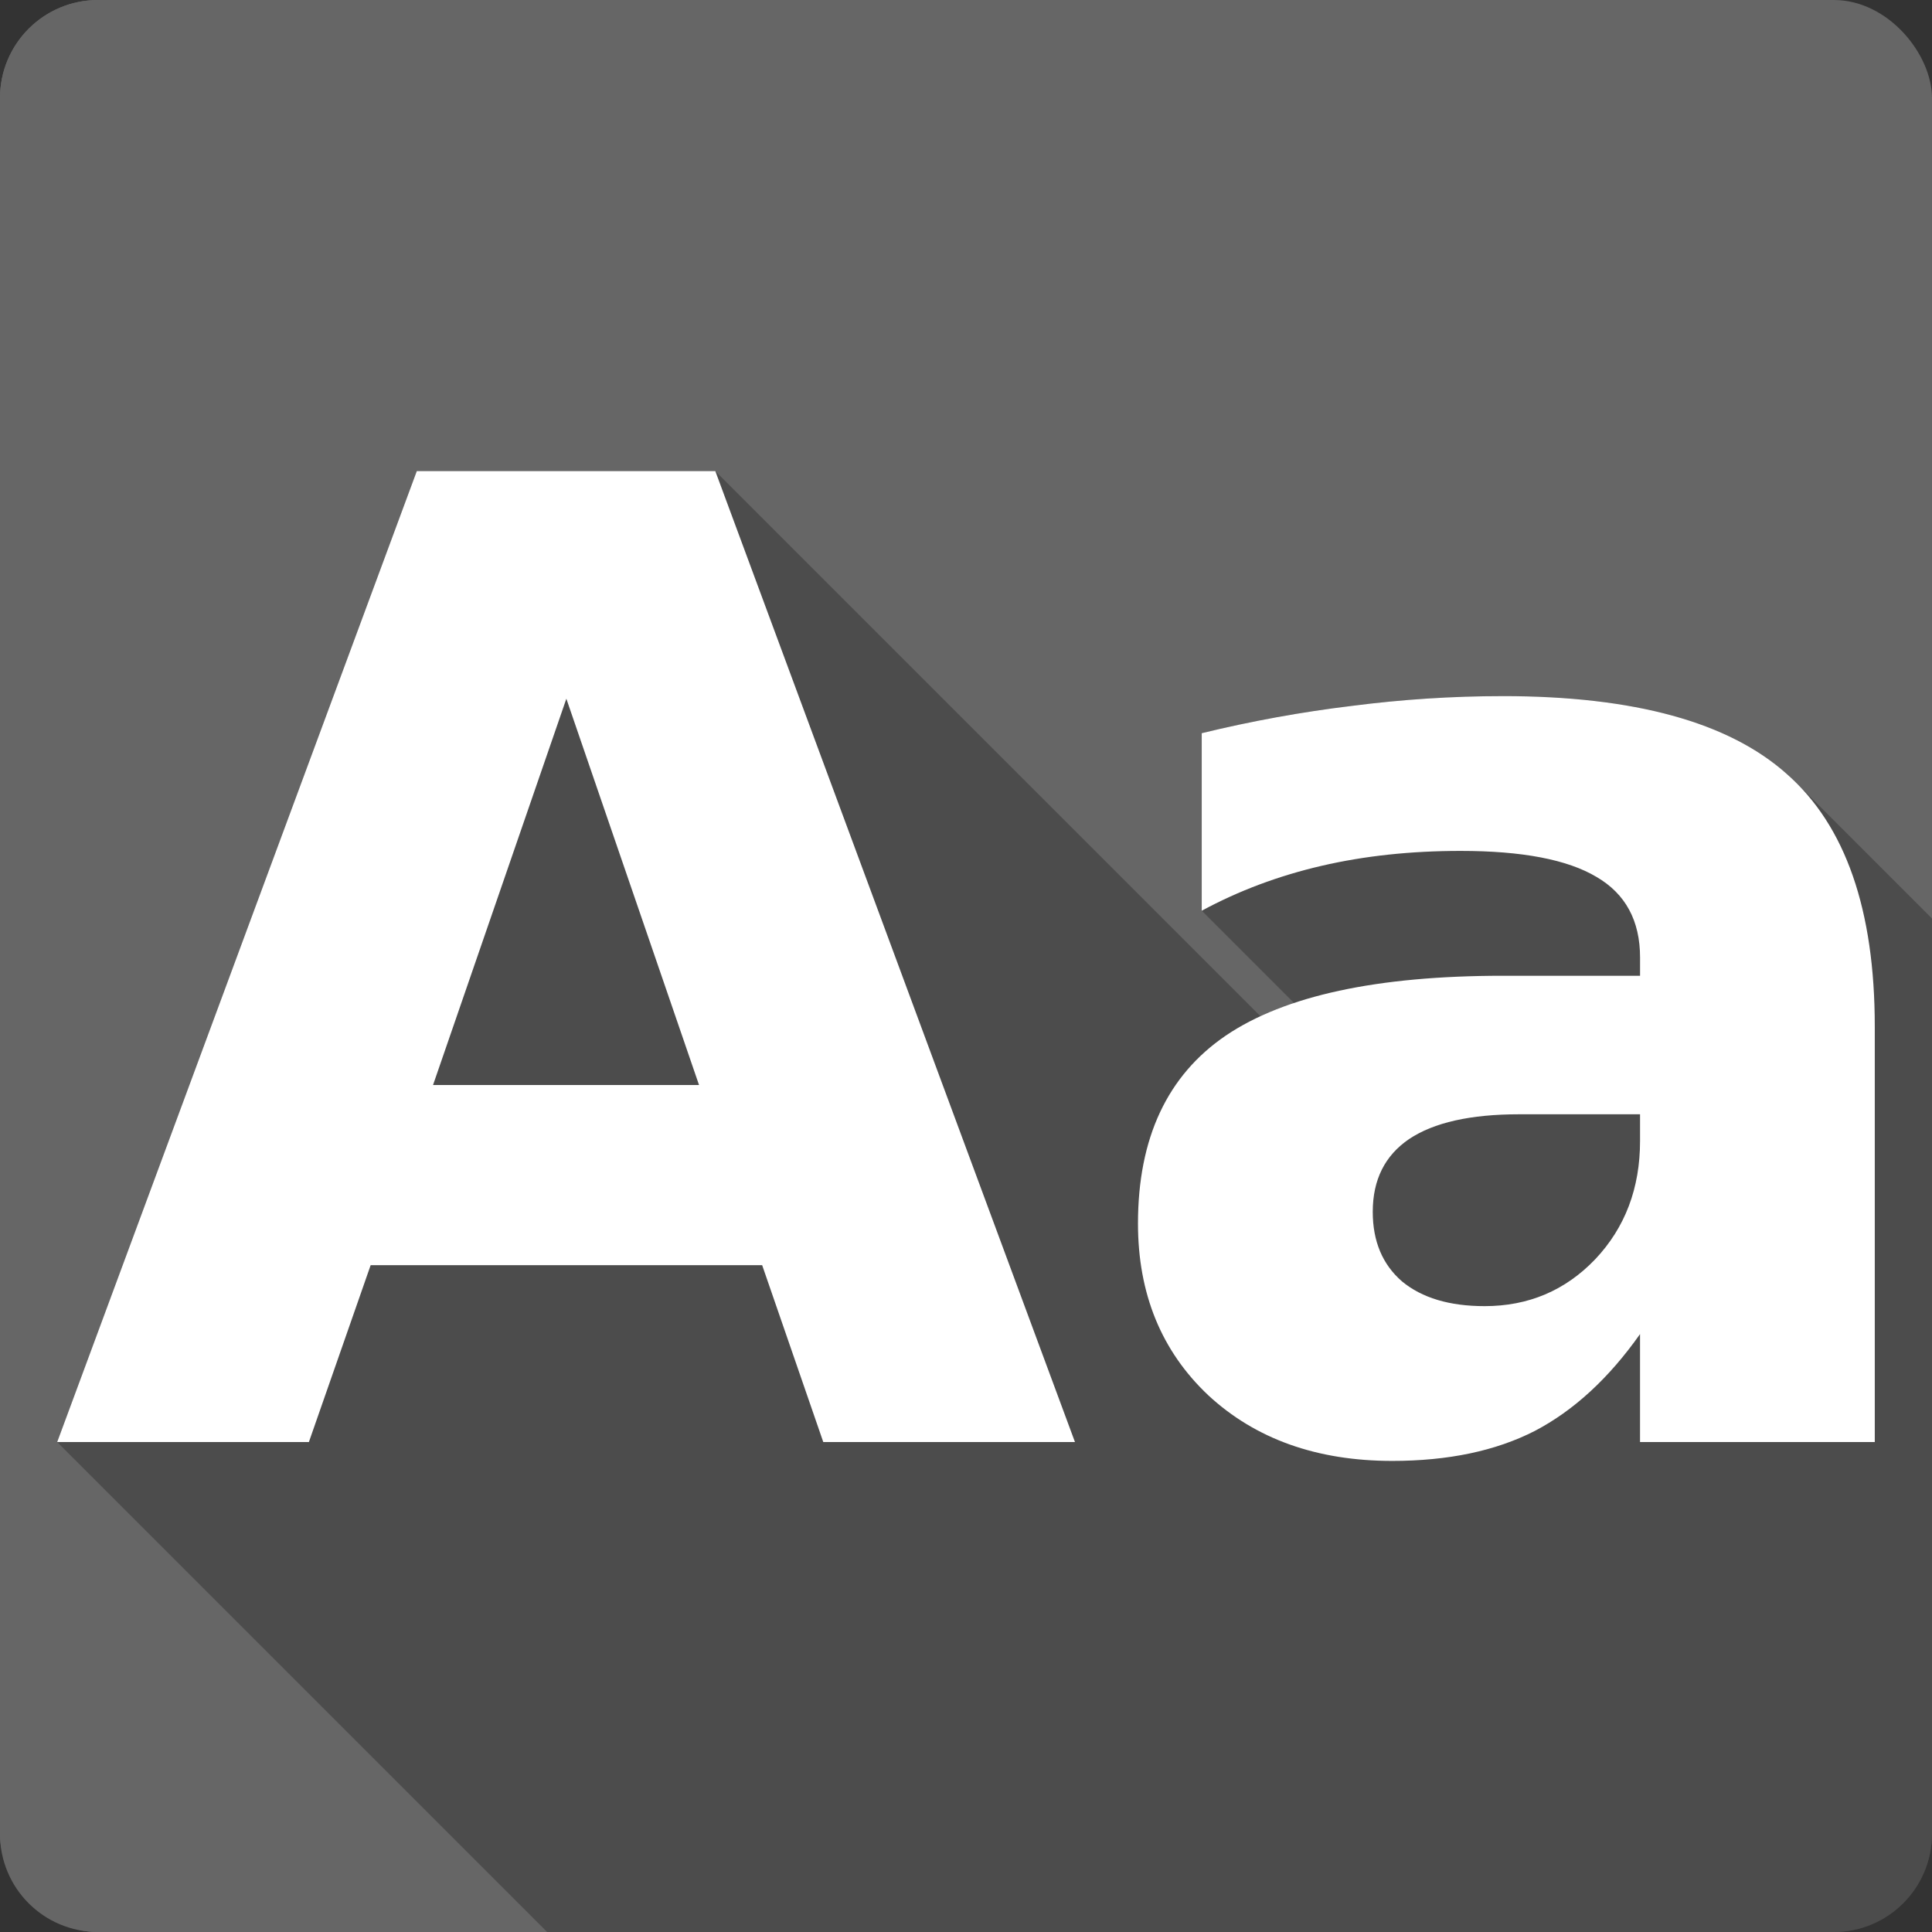<?xml version="1.0" encoding="UTF-8" standalone="no"?>
<svg
   xmlns:dc="http://purl.org/dc/elements/1.1/"
   xmlns:cc="http://creativecommons.org/ns#"
   xmlns:rdf="http://www.w3.org/1999/02/22-rdf-syntax-ns#"
   xmlns:svg="http://www.w3.org/2000/svg"
   xmlns="http://www.w3.org/2000/svg"
   xmlns:sodipodi="http://sodipodi.sourceforge.net/DTD/sodipodi-0.dtd"
   xmlns:inkscape="http://www.inkscape.org/namespaces/inkscape"
   viewBox="0 0 512 512"
   id="svg2"
   version="1.1"
   inkscape:version="0.91 r13725"
   sodipodi:docname="accessories-dictionary.svg">
  <rect x="0" y="0" width="512" height="512" fill="#333333" stroke="none"/>
  <defs
     id="defs64" />
  <sodipodi:namedview
     pagecolor="#ffffff"
     bordercolor="#666666"
     borderopacity="1"
     objecttolerance="10"
     gridtolerance="10"
     guidetolerance="10"
     inkscape:pageopacity="0"
     inkscape:pageshadow="2"
     inkscape:window-width="640"
     inkscape:window-height="480"
     id="namedview62"
     showgrid="false"
     inkscape:zoom="0.5546875"
     inkscape:cx="36.056338"
     inkscape:cy="240.67606"
     inkscape:current-layer="svg2" />
  <g
     id="g4224"
     transform="translate(311.887,-337.127)">
    <rect
       id="rect4"
       height="512"
       rx="25.988"
       width="512"
       style="fill:#666666"
       x="-311.891"
       y="337.128" />
    <g
       transform="translate(-311.891,337.125)"
       id="g6"
       style="fill-rule:evenodd">
      <path
         id="path8"
         d="M 26,0 C 11.603,0 0,11.603 0,26 l 0,460 c 0,14.397 11.603,26 26,26 l 21.781,0 0,-512 L 26,0"
         inkscape:connector-curvature="0"
         style="fill:#666666" />
      <path
         id="path10"
         d="m 47.781,0 0,512 40,0 0,-512 -40,0"
         inkscape:connector-curvature="0"
         style="fill:#666666" />
    </g>
    <path
       id="path58"
       d="m -201.431,461.978 -95.3,257.31 129.84,129.84 341.02,0 c 14.397,0 25.988,-11.591 25.988,-25.988 l 0,-242.59 -35.877,-35.877 c -0.822,-0.822 -1.668,-1.617 -2.539,-2.385 -15.396,-13.787 -40.501,-20.682 -75.31,-20.682 -13.328,0 -26.656,0.862 -39.984,2.586 -13.328,1.609 -26.598,4.02 -39.811,7.238 l 0,47.05 24.459,24.459 c -3.159,1.053 -6.135,2.216 -8.908,3.5 l -144.46,-144.46 -79.11,0"
       style="opacity:0.25"
       inkscape:connector-curvature="0" />
    <path
       id="path60"
       d="m -201.431,461.978 -95.3,257.31 66.7,0 16.373,-46.879 103.75,0 16.199,46.879 66.7,0 -95.31,-257.31 -79.11,0 m 287.81,59.63 c -13.328,0 -26.656,0.863 -39.984,2.586 -13.328,1.609 -26.598,4.02 -39.811,7.238 l 0,47.05 c 9.766,-5.285 20.336,-9.25 31.711,-11.893 11.375,-2.643 23.67,-3.963 36.883,-3.963 16.315,0 28.322,2.297 36.02,6.893 7.698,4.481 11.547,11.605 11.547,21.371 l 0,4.826 -36.37,0 c -33.32,0 -57.792,5.285 -73.42,15.855 -15.511,10.57 -23.268,27.17 -23.268,49.807 0,18.613 6.205,33.779 18.613,45.498 12.524,11.604 28.782,17.408 48.773,17.408 14.822,0 27.404,-2.643 37.744,-7.928 10.341,-5.4 19.647,-13.96 27.92,-25.68 l 0,28.609 62.21,0 0,-110.13 c 0,-30.907 -7.755,-53.2 -23.266,-66.869 -15.396,-13.787 -40.501,-20.682 -75.31,-20.682 m -248.17,0.689 35.16,102.37 -70.49,0 35.33,-102.37 m 252.48,110.13 32.06,0 0,7.07 c 0,12.524 -3.965,22.978 -11.893,31.365 -7.928,8.272 -17.694,12.41 -29.3,12.41 -9.307,0 -16.602,-2.185 -21.887,-6.551 -5.17,-4.481 -7.756,-10.627 -7.756,-18.439 0,-8.502 3.218,-14.937 9.652,-19.303 6.549,-4.366 16.257,-6.549 29.13,-6.549"
       style="fill:#ffffff"
       inkscape:connector-curvature="0" />
  </g>
</svg>
